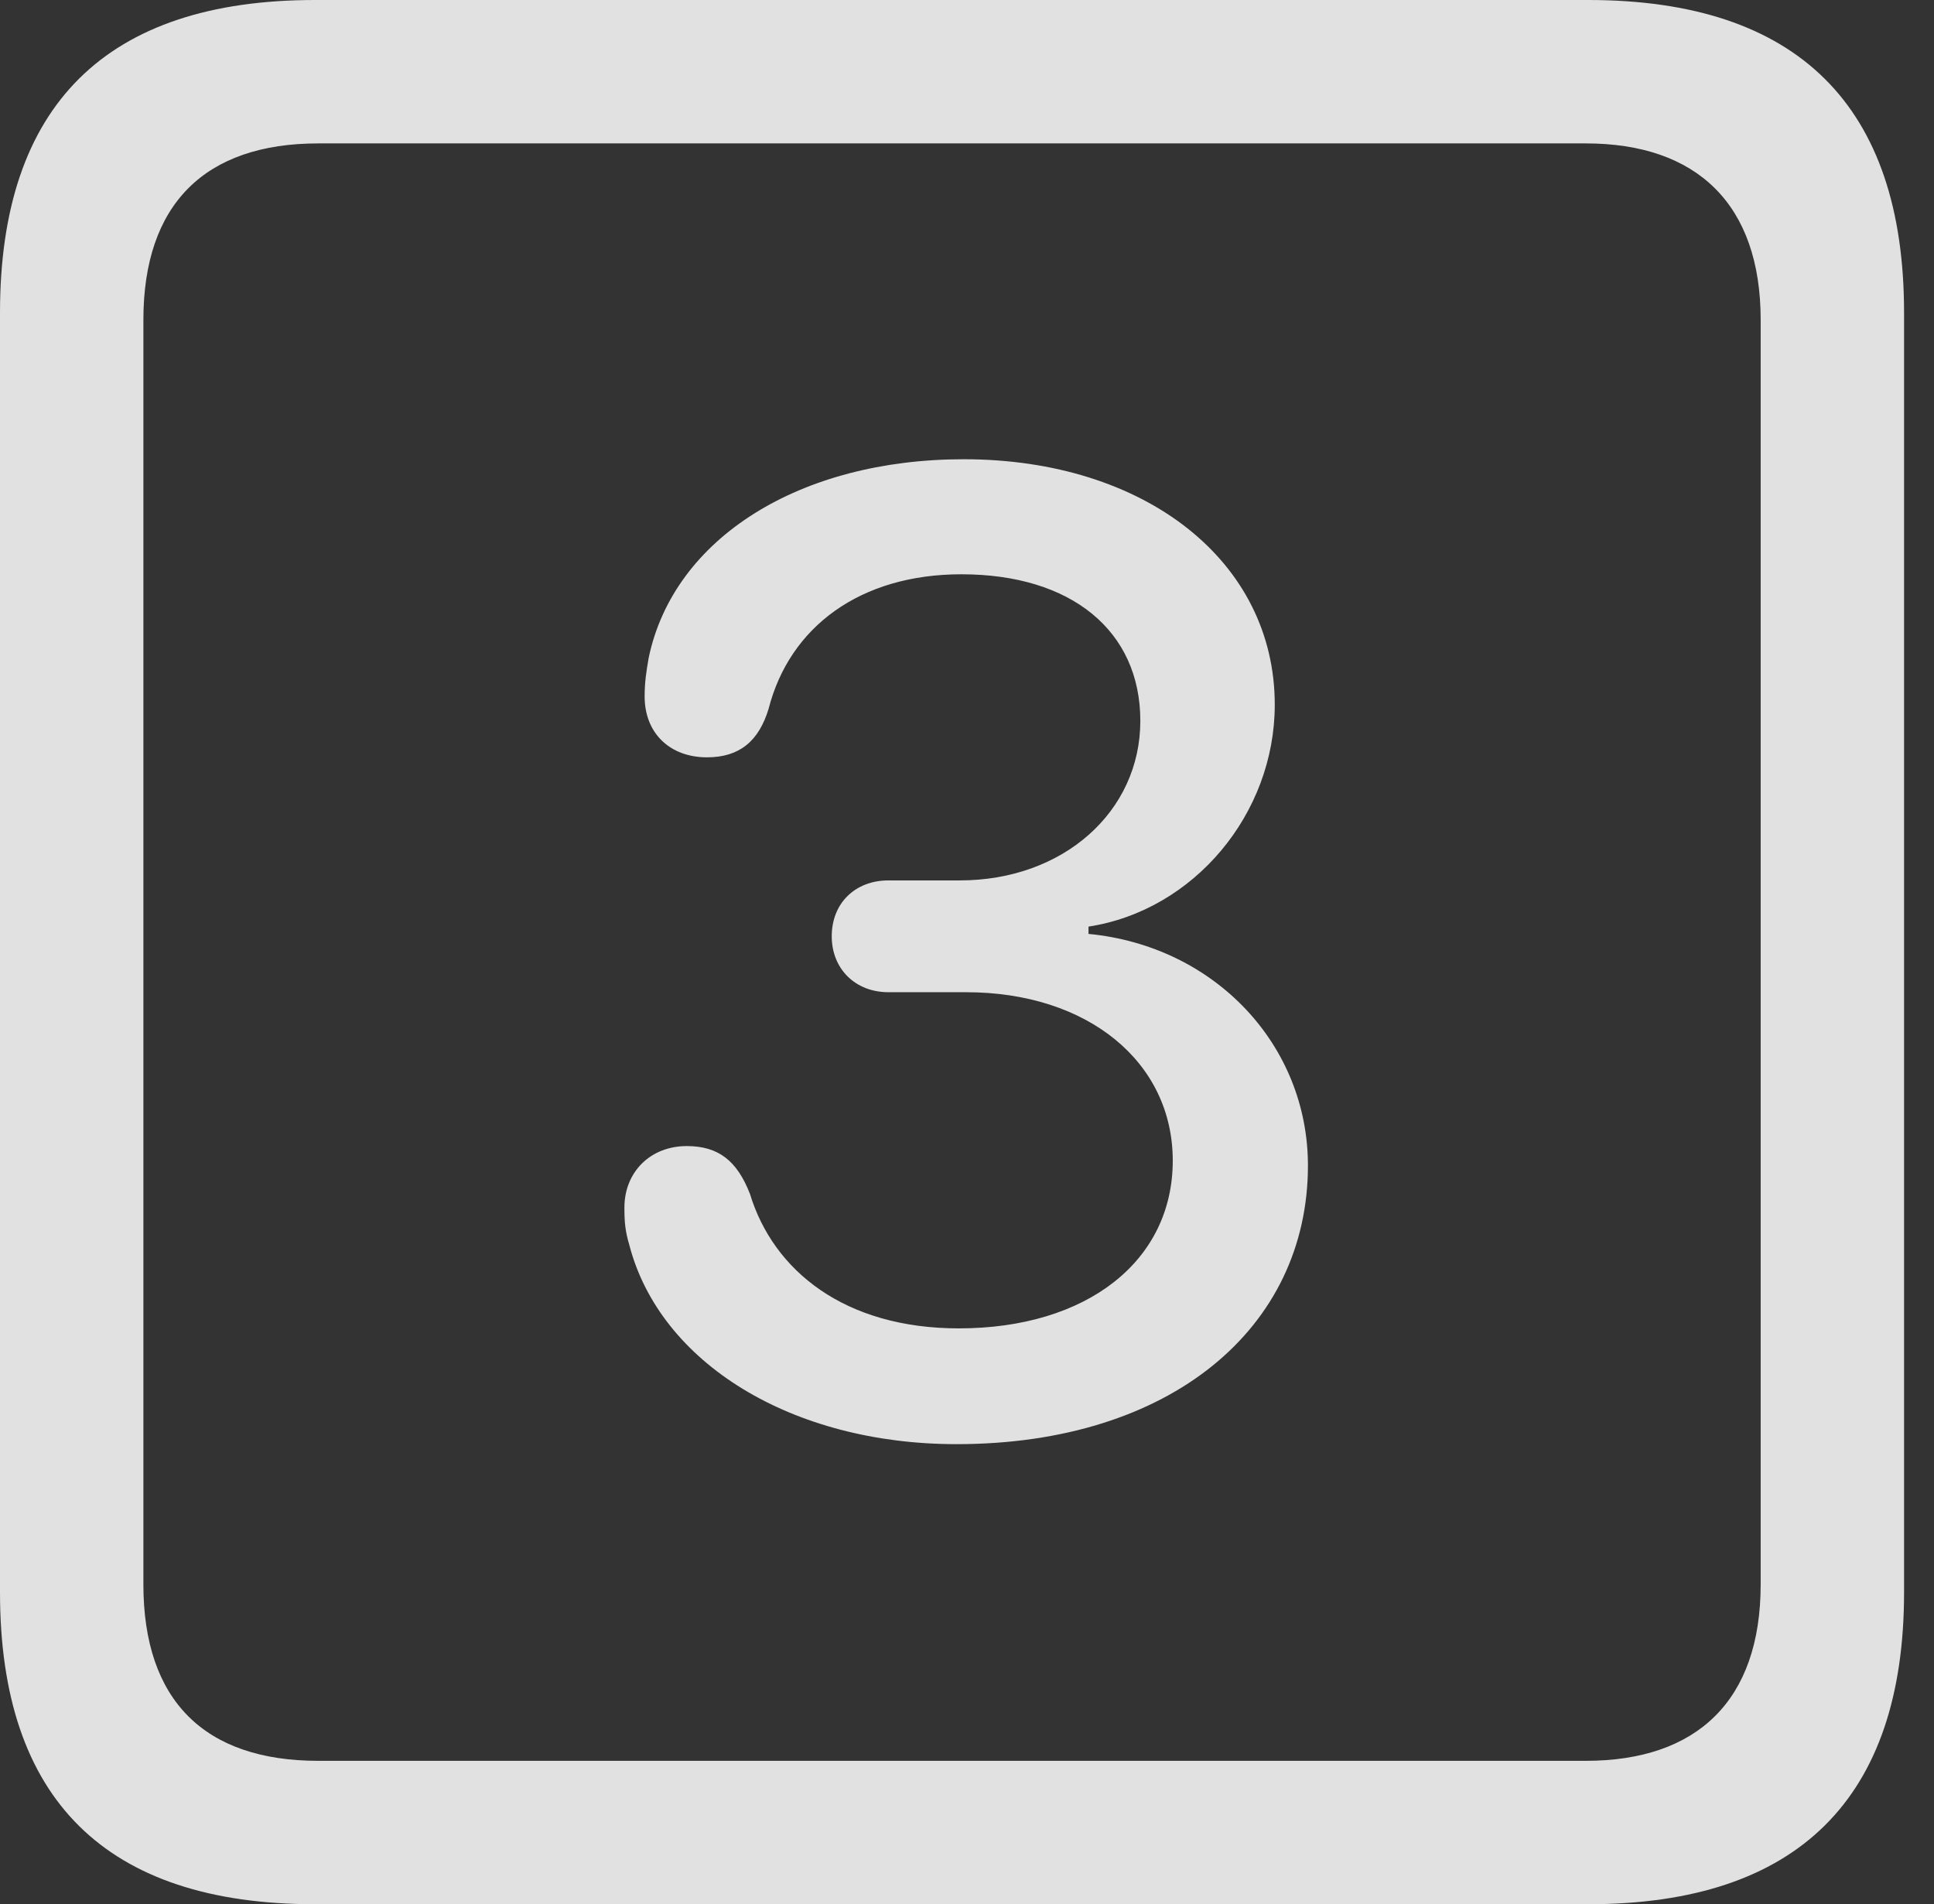 <?xml version="1.0" encoding="UTF-8"?>
<!--Generator: Apple Native CoreSVG 326-->
<!DOCTYPE svg
PUBLIC "-//W3C//DTD SVG 1.1//EN"
       "http://www.w3.org/Graphics/SVG/1.1/DTD/svg11.dtd">
<svg version="1.1" xmlns="http://www.w3.org/2000/svg" xmlns:xlink="http://www.w3.org/1999/xlink" viewBox="0 0 23.32 22.959">
 <rect x="0" y="0" width="23.32" height="22.959" fill="#333333" stroke="none"/>
 <g>
  <rect height="22.959" opacity="0" width="23.32" x="0" y="0"/>
  <path d="M3.799 22.959L19.15 22.959C21.68 22.959 22.959 21.68 22.959 19.199L22.959 3.77C22.959 1.279 21.68 0 19.15 0L3.799 0C1.279 0 0 1.27 0 3.77L0 19.199C0 21.699 1.279 22.959 3.799 22.959ZM3.838 21.23C2.471 21.23 1.729 20.508 1.729 19.102L1.729 3.857C1.729 2.461 2.471 1.729 3.838 1.729L19.121 1.729C20.459 1.729 21.23 2.461 21.23 3.857L21.23 19.102C21.23 20.508 20.459 21.23 19.121 21.23Z" fill="white" fill-opacity="0.85"/>
  <path d="M11.533 17.412C14.121 17.412 15.771 16.006 15.771 14.053C15.771 12.598 14.648 11.406 13.125 11.26L13.125 11.172C14.395 10.977 15.371 9.814 15.371 8.496C15.371 6.768 13.809 5.537 11.621 5.537C9.648 5.537 8.125 6.484 7.822 7.93C7.793 8.096 7.773 8.223 7.773 8.398C7.773 8.838 8.076 9.131 8.525 9.131C8.916 9.131 9.15 8.936 9.268 8.545C9.521 7.559 10.371 6.924 11.592 6.924C12.92 6.924 13.75 7.607 13.75 8.691C13.75 9.785 12.822 10.615 11.572 10.615L10.713 10.615C10.312 10.615 10.029 10.889 10.029 11.289C10.029 11.68 10.312 11.963 10.713 11.963L11.65 11.963C13.115 11.963 14.141 12.803 14.141 13.994C14.141 15.205 13.105 16.016 11.562 16.016C10.185 16.016 9.326 15.322 9.043 14.395C8.887 13.994 8.662 13.818 8.281 13.818C7.842 13.818 7.529 14.131 7.529 14.56C7.529 14.736 7.539 14.844 7.588 15.01C7.959 16.436 9.551 17.412 11.533 17.412Z" fill="white" fill-opacity="0.85"/>
 </g>
</svg>
